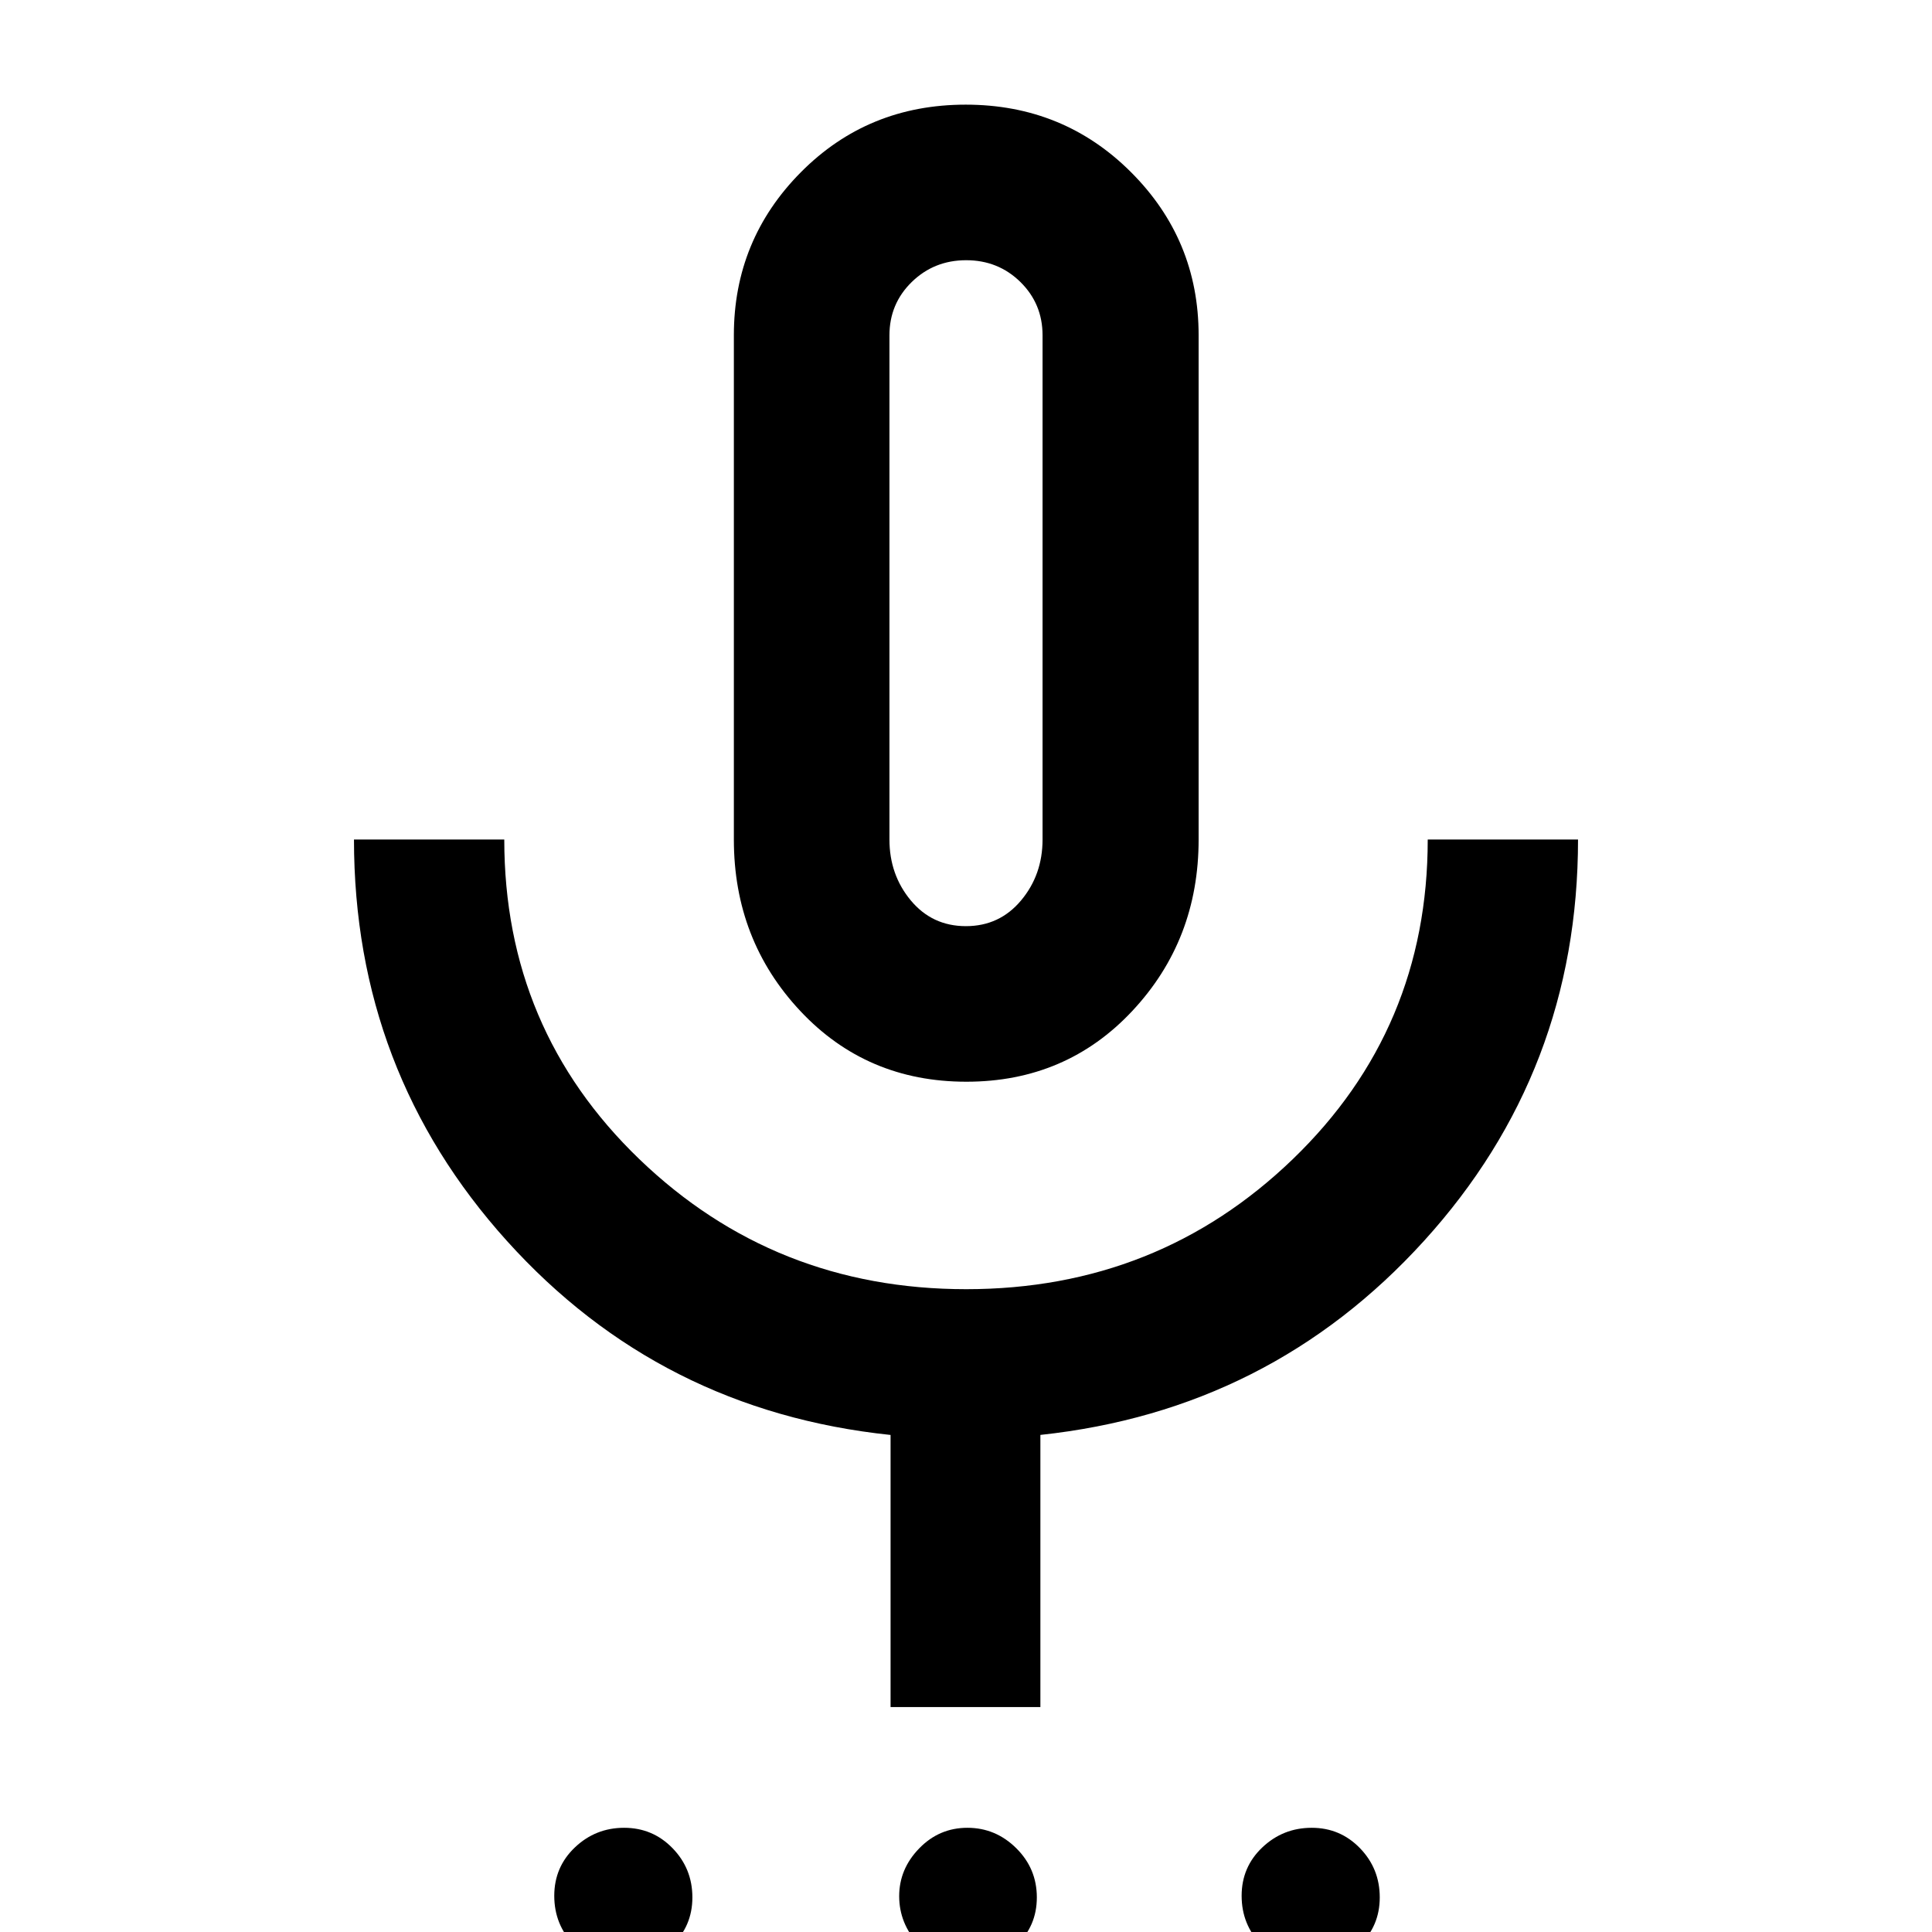 <svg xmlns="http://www.w3.org/2000/svg" height="48" viewBox="0 -960 960 960" width="48"><path d="M309.21 16.61q-14.15 0-23.97-10.14-9.83-10.13-9.83-24.45 0-14.32 10.26-24.06 10.25-9.74 24.45-9.74 14.21 0 24.06 10.13 9.86 10.14 9.86 24.46T333.75 6.87q-10.29 9.74-24.54 9.74Zm170.57 0q-13.82 0-23.4-10.46-9.58-10.46-9.58-23.96 0-13.49 9.94-23.73 9.93-10.24 23.96-10.24 14.02 0 24.26 10.13 10.24 10.14 10.24 24.46T504.82 6.87q-10.37 9.74-25.04 9.74Zm171.1 0q-14.21 0-24.06-10.14-9.86-10.13-9.86-24.45 0-14.32 10.29-24.06 10.29-9.74 24.54-9.74 14.15 0 23.97 10.13 9.83 10.14 9.83 24.46T675.33 6.87q-10.25 9.74-24.45 9.74ZM480.16-422.5q-49.59 0-82.55-35.2-32.96-35.2-32.96-85.15v-250.56q0-47.45 33.31-81.02Q431.27-908 479.85-908t82.16 33.57q33.58 33.57 33.58 81.02v250.56q0 49.95-32.92 85.15t-82.51 35.2ZM480-665.37Zm-37.48 553.59v-135.2Q328-259 251.95-343.32q-76.06-84.33-76.06-199.53h74.68q0 94.24 67.13 158.84 67.14 64.6 162.4 64.6t162.3-64.63q67.03-64.64 67.03-158.81h74.68q0 115.15-76.48 199.39-76.48 84.24-190.67 96.46v135.22h-74.44Zm37.43-388.02q16.72 0 27.4-12.76 10.69-12.75 10.69-30.32v-250.5q0-15.67-11.01-26.5-11.02-10.82-26.95-10.82t-27.03 10.82q-11.09 10.83-11.09 26.5v250.5q0 17.57 10.63 30.32 10.63 12.76 27.36 12.76Z"/></svg>